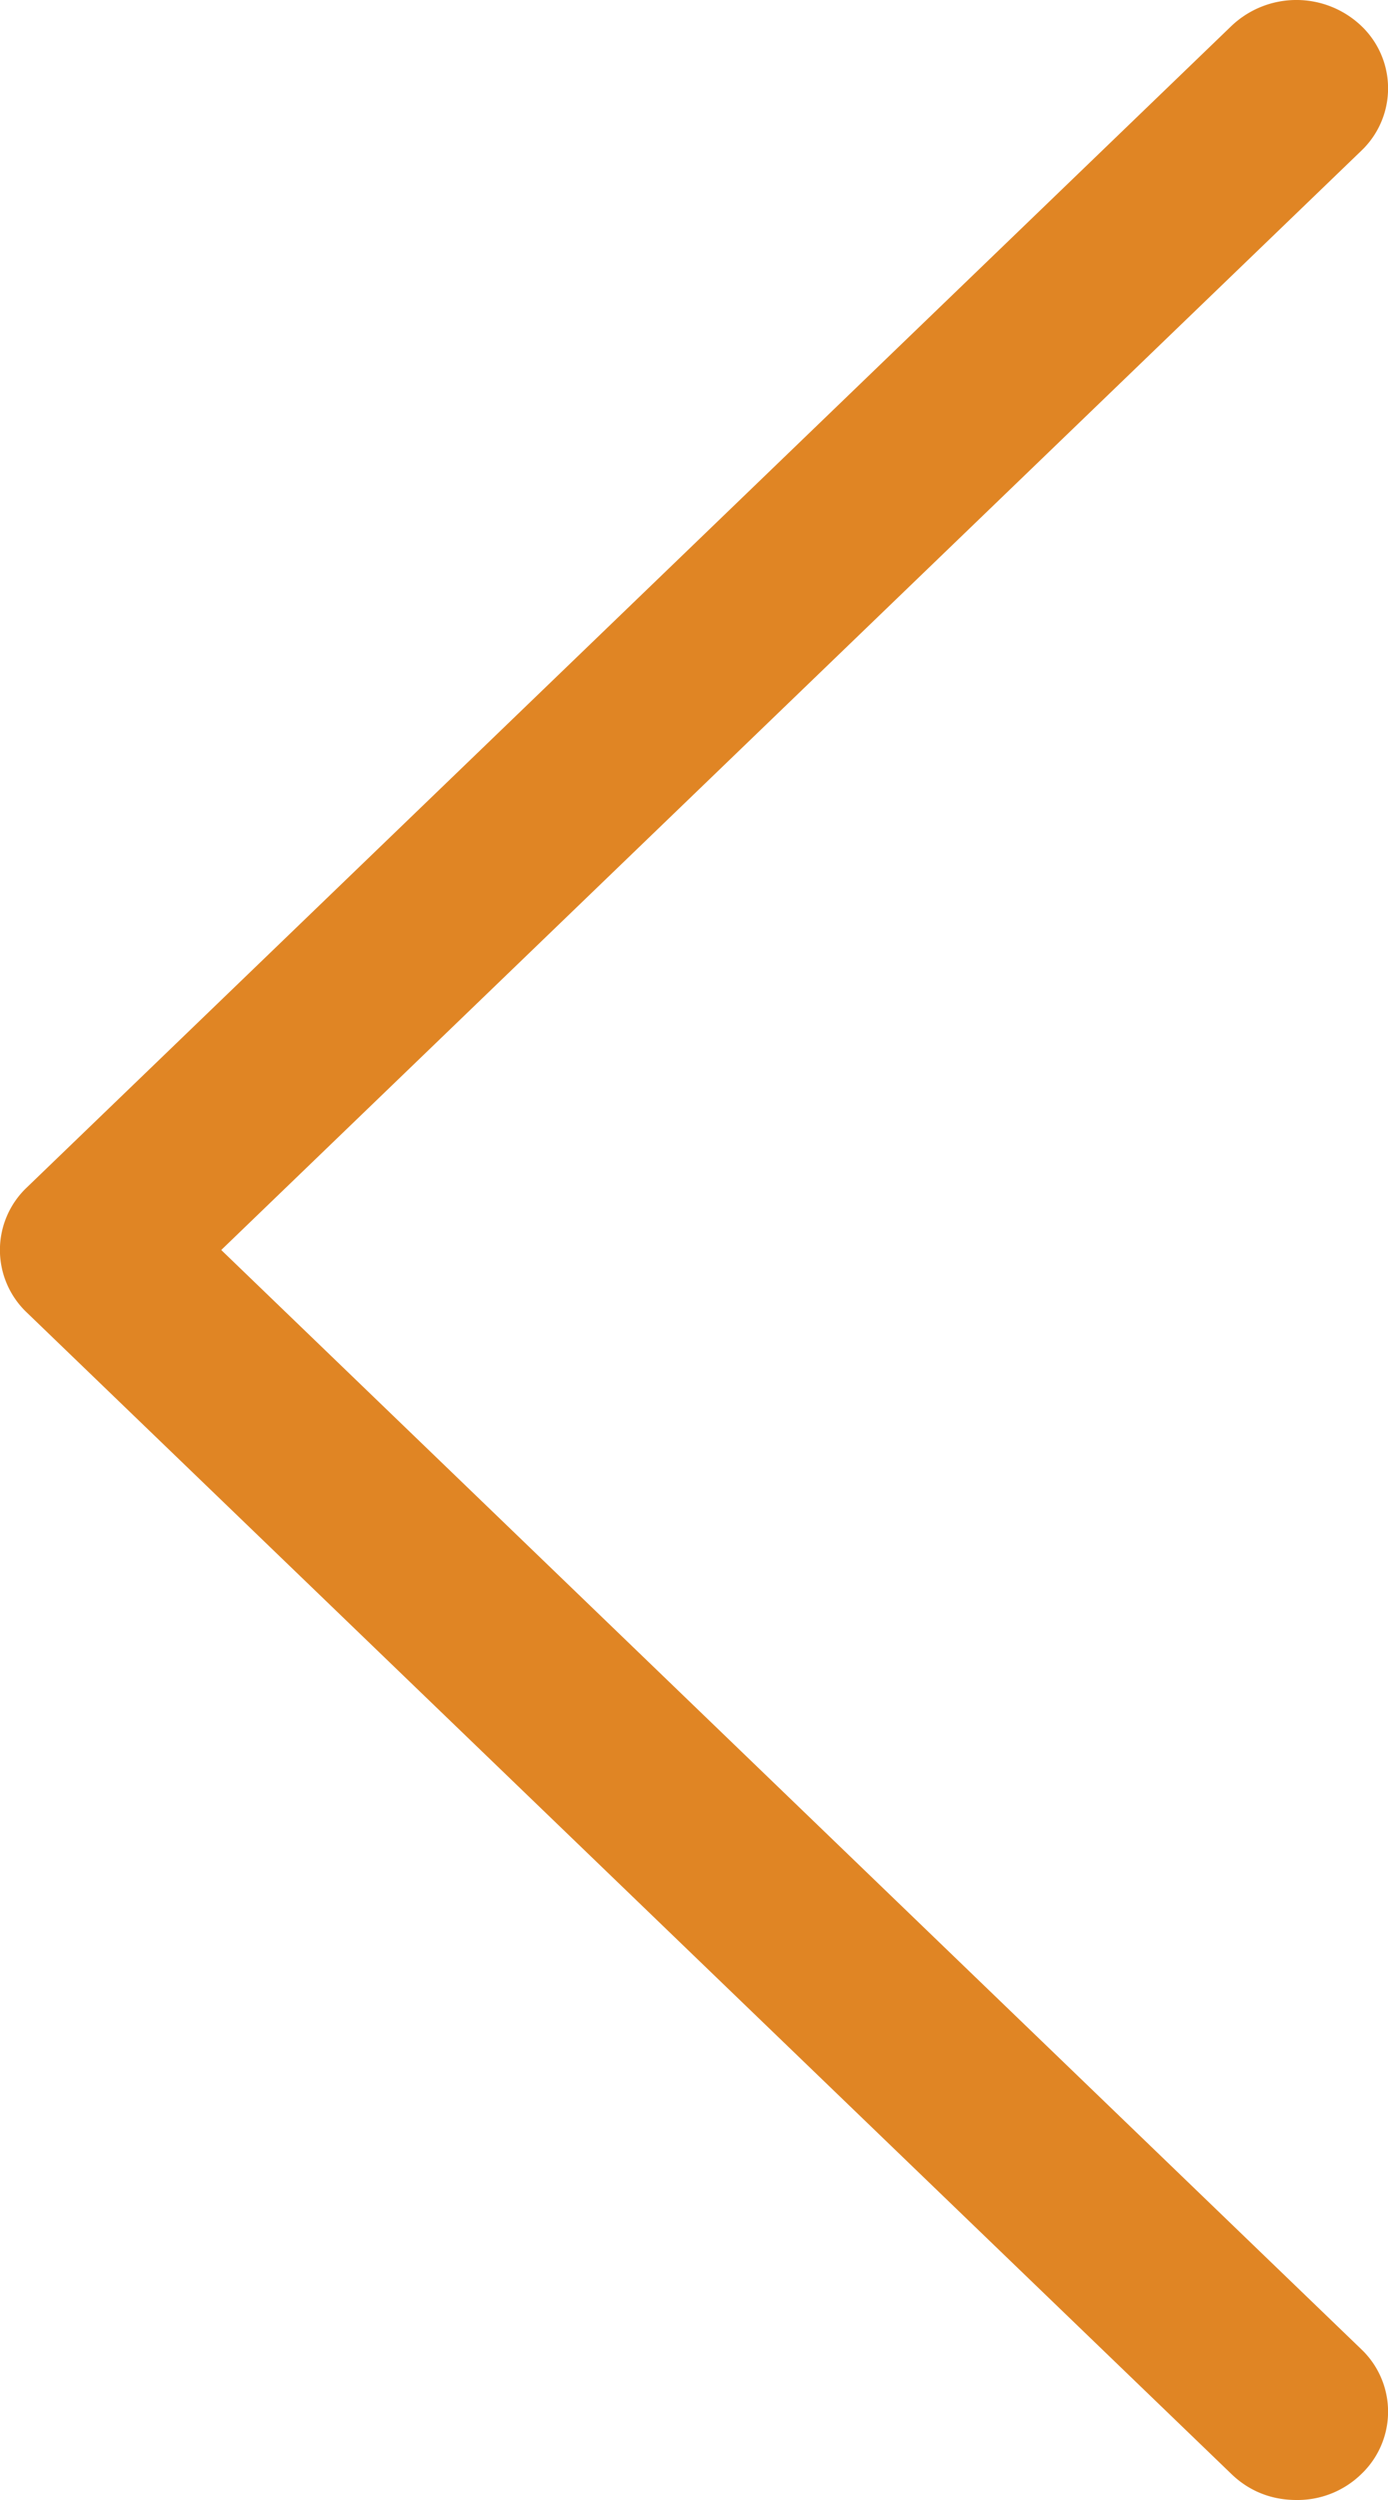 <svg width="10" height="18" viewBox="0 0 10 18" fill="none" xmlns="http://www.w3.org/2000/svg"><path d="M8.873 17.814c.129.124.29.186.467.186a.658.658 0 0 0 .467-.186.62.62 0 0 0 0-.9L1.594 9l8.213-7.914a.62.62 0 0 0 0-.9.679.679 0 0 0-.934 0L.193 8.55a.62.62 0 0 0 0 .9l8.68 8.364z" fill="#E08524"/></svg>